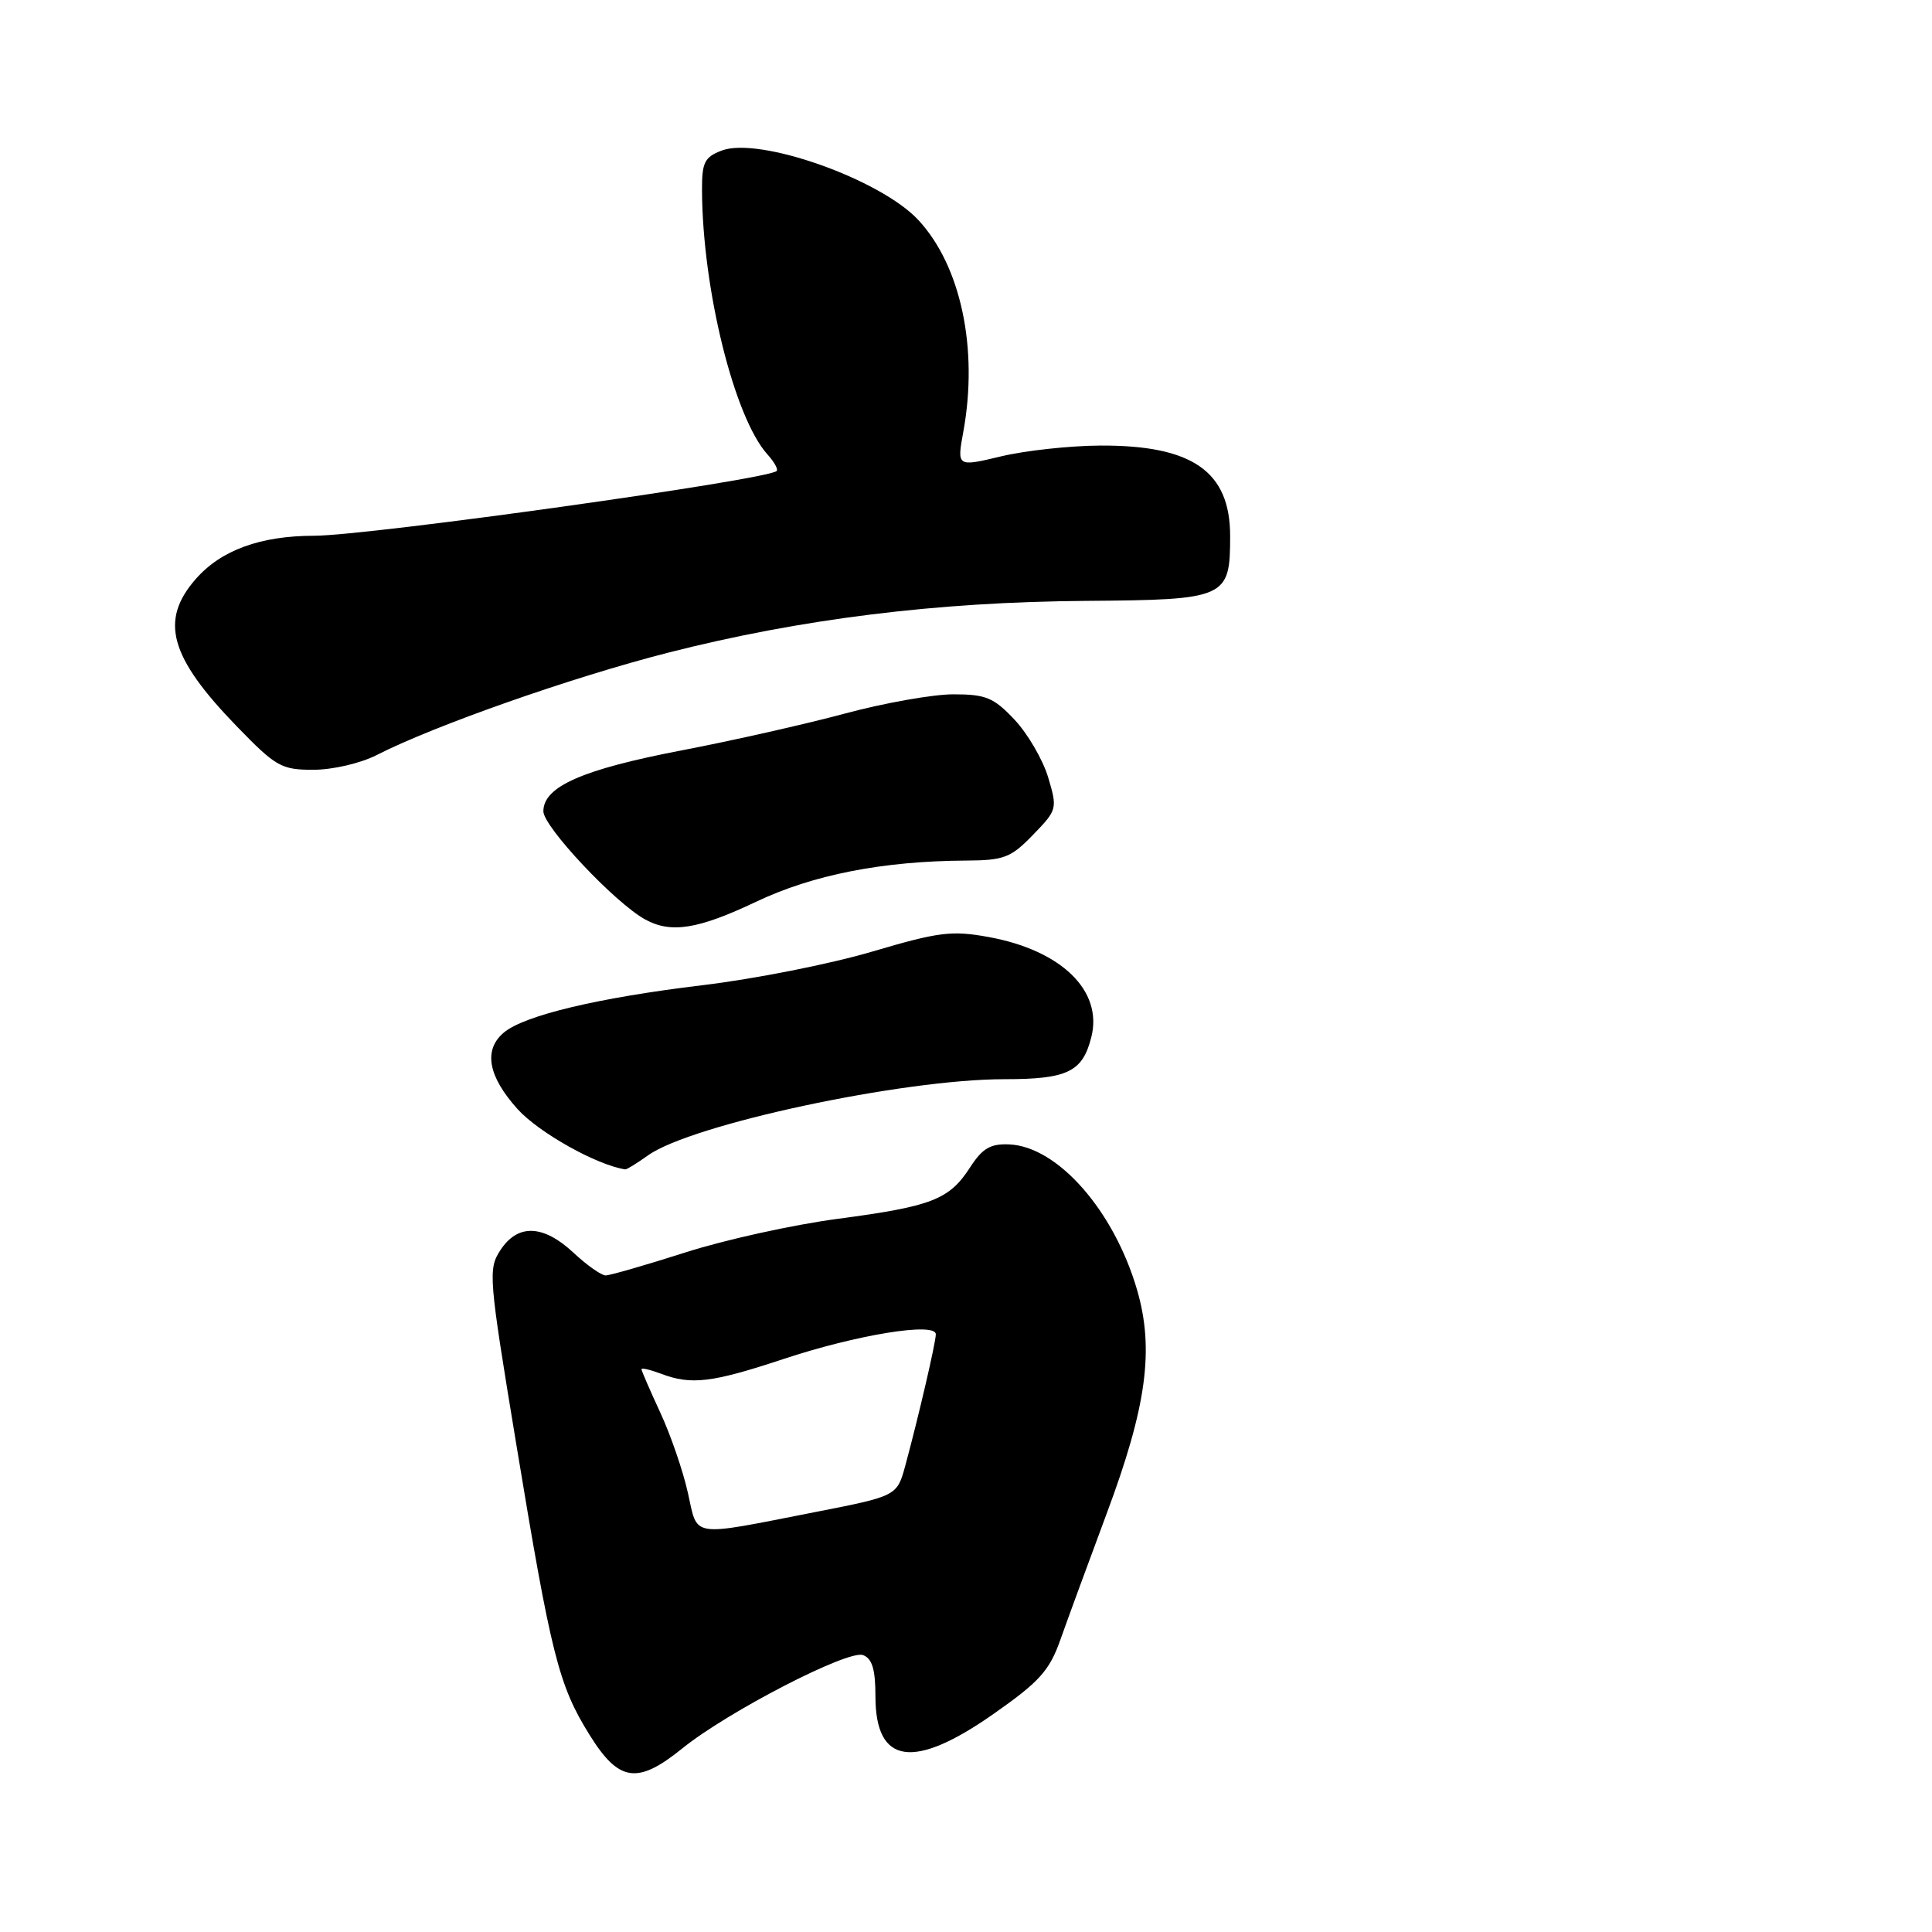 <?xml version="1.0" encoding="UTF-8" standalone="no"?>
<!DOCTYPE svg PUBLIC "-//W3C//DTD SVG 1.1//EN" "http://www.w3.org/Graphics/SVG/1.1/DTD/svg11.dtd" >
<svg xmlns="http://www.w3.org/2000/svg" xmlns:xlink="http://www.w3.org/1999/xlink" version="1.1" viewBox="0 0 256 256">
 <g >
 <path fill="currentColor"
d=" M 90.40 231.68 C 96.40 226.82 112.40 218.56 114.36 219.31 C 115.57 219.77 116.00 221.21 116.00 224.77 C 116.00 233.83 121.05 234.56 131.74 227.04 C 137.73 222.84 139.06 221.36 140.50 217.29 C 141.43 214.66 144.20 207.11 146.65 200.53 C 151.94 186.37 152.96 178.81 150.67 170.92 C 147.61 160.42 140.16 151.93 133.74 151.64 C 131.24 151.53 130.19 152.14 128.55 154.67 C 125.78 158.96 123.49 159.85 111.01 161.50 C 105.12 162.28 96.02 164.28 90.80 165.96 C 85.57 167.63 80.82 169.00 80.25 169.00 C 79.68 169.00 77.77 167.65 76.00 166.00 C 71.99 162.26 68.62 162.13 66.32 165.63 C 64.66 168.16 64.74 169.15 68.40 191.31 C 73.03 219.36 74.02 223.28 78.10 229.85 C 82.00 236.13 84.45 236.49 90.40 231.68 Z  M 85.87 153.09 C 91.64 148.98 119.61 143.00 133.06 143.00 C 141.46 143.00 143.45 142.04 144.61 137.41 C 146.15 131.28 140.65 125.92 131.00 124.16 C 126.10 123.27 124.41 123.48 115.54 126.10 C 110.06 127.72 99.94 129.73 93.04 130.55 C 79.24 132.21 69.44 134.55 66.75 136.83 C 64.03 139.13 64.67 142.62 68.58 146.96 C 71.41 150.09 79.07 154.38 82.85 154.95 C 83.04 154.98 84.40 154.14 85.87 153.09 Z  M 100.16 119.50 C 107.73 115.90 116.97 114.09 128.05 114.03 C 133.03 114.00 133.95 113.65 136.88 110.62 C 140.09 107.31 140.13 107.17 138.88 102.98 C 138.17 100.64 136.17 97.21 134.43 95.36 C 131.67 92.43 130.63 92.00 126.33 92.00 C 123.62 92.00 117.14 93.15 111.95 94.55 C 106.75 95.95 97.04 98.14 90.37 99.42 C 77.18 101.95 72.00 104.22 72.00 107.50 C 72.00 109.55 81.52 119.67 85.50 121.84 C 88.91 123.71 92.51 123.13 100.16 119.50 Z  M 49.91 100.05 C 57.56 96.14 75.79 89.74 88.50 86.49 C 106.04 82.01 124.19 79.76 143.83 79.62 C 162.53 79.48 163.00 79.27 163.00 71.03 C 163.00 62.46 158.00 58.98 145.78 59.04 C 141.78 59.06 135.87 59.70 132.65 60.47 C 126.79 61.87 126.79 61.87 127.65 57.18 C 129.65 46.19 127.32 35.21 121.68 29.15 C 116.65 23.74 100.59 18.07 95.63 19.95 C 93.35 20.82 93.00 21.52 93.02 25.23 C 93.08 38.33 97.30 55.36 101.70 60.22 C 102.59 61.21 103.14 62.19 102.91 62.41 C 101.72 63.58 48.83 70.98 41.62 70.99 C 34.48 71.00 29.30 72.90 25.95 76.71 C 21.12 82.21 22.46 87.05 31.38 96.25 C 36.56 101.60 37.28 102.00 41.52 102.00 C 44.07 102.00 47.77 101.14 49.91 100.05 Z  M 91.15 197.81 C 90.50 194.89 88.85 190.09 87.48 187.15 C 86.12 184.21 85.00 181.63 85.00 181.43 C 85.00 181.22 86.15 181.49 87.57 182.02 C 91.57 183.55 94.31 183.22 103.74 180.10 C 113.52 176.85 124.00 175.15 124.00 176.80 C 124.00 177.88 121.70 187.78 119.96 194.19 C 118.86 198.23 118.84 198.24 108.00 200.36 C 91.25 203.64 92.50 203.83 91.15 197.81 Z "/>
</g>
</svg>
